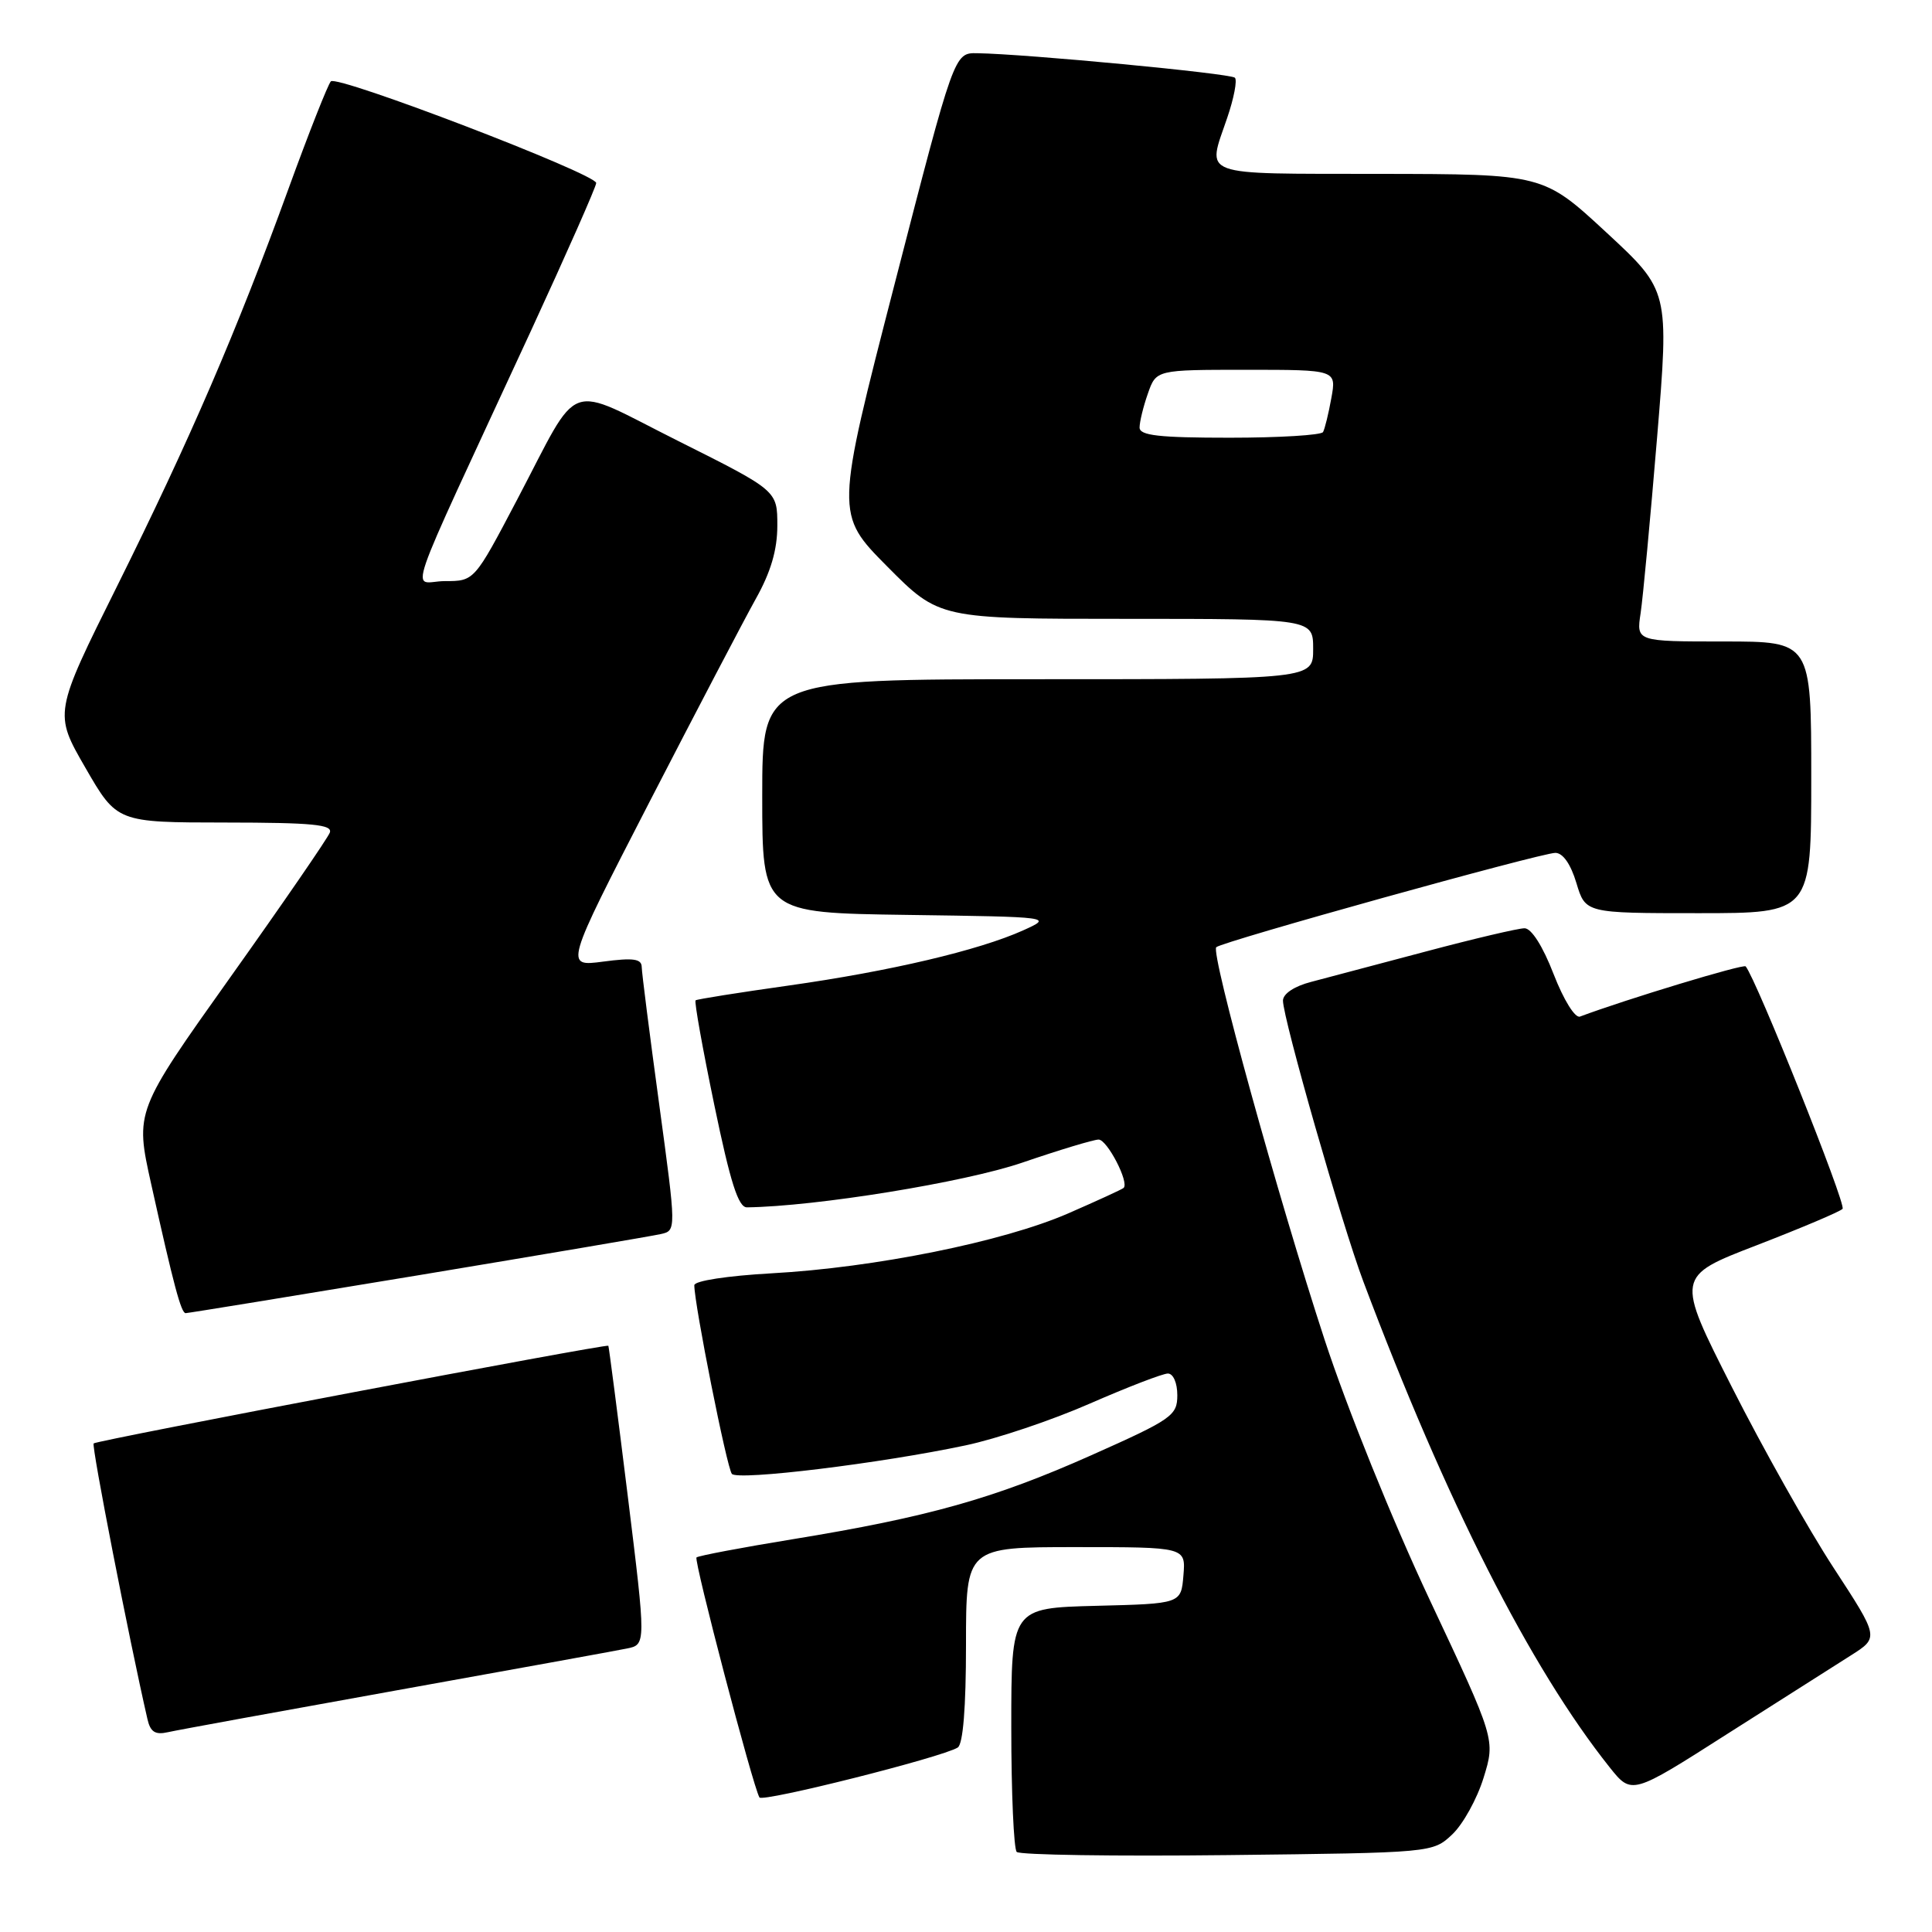 <?xml version="1.0" encoding="UTF-8" standalone="no"?>
<!DOCTYPE svg PUBLIC "-//W3C//DTD SVG 1.1//EN" "http://www.w3.org/Graphics/SVG/1.1/DTD/svg11.dtd" >
<svg xmlns="http://www.w3.org/2000/svg" xmlns:xlink="http://www.w3.org/1999/xlink" version="1.1" viewBox="0 0 256 256">
 <g >
 <path fill="currentColor"
d=" M 192.43 243.07 C 193.85 241.73 195.72 238.36 196.58 235.57 C 198.15 230.50 198.15 230.50 189.45 212.00 C 184.49 201.45 178.50 186.62 175.51 177.50 C 169.34 158.65 160.40 126.27 161.16 125.51 C 161.89 124.78 204.13 113.03 206.09 113.01 C 207.09 113.01 208.13 114.50 208.88 117.00 C 210.08 121.00 210.08 121.00 225.04 121.00 C 240.00 121.00 240.00 121.00 240.00 103.00 C 240.00 85.00 240.00 85.00 228.41 85.00 C 216.82 85.00 216.82 85.00 217.39 81.25 C 217.70 79.19 218.68 68.73 219.57 58.00 C 221.18 38.51 221.18 38.51 212.84 30.79 C 204.50 23.07 204.50 23.07 182.75 23.04 C 158.53 23.00 159.93 23.51 162.61 15.62 C 163.50 13.02 163.96 10.62 163.63 10.30 C 163.07 9.73 135.95 7.15 129.47 7.05 C 126.44 7.00 126.44 7.00 118.56 37.56 C 110.68 68.12 110.68 68.12 117.56 75.06 C 124.45 82.00 124.45 82.00 149.22 82.00 C 174.00 82.00 174.00 82.00 174.00 86.00 C 174.00 90.00 174.00 90.00 137.50 90.00 C 101.00 90.00 101.00 90.00 101.00 105.48 C 101.00 120.96 101.00 120.96 120.25 121.23 C 139.50 121.50 139.50 121.50 135.57 123.28 C 129.68 125.93 117.95 128.69 104.50 130.59 C 97.90 131.52 92.35 132.40 92.17 132.55 C 91.98 132.71 93.10 138.95 94.65 146.42 C 96.78 156.69 97.83 160.00 98.98 159.98 C 108.13 159.86 127.84 156.66 135.44 154.06 C 140.35 152.38 144.91 151.00 145.57 151.00 C 146.71 151.00 149.67 156.71 148.88 157.41 C 148.67 157.60 145.35 159.12 141.50 160.80 C 132.89 164.54 115.90 167.97 102.25 168.72 C 96.37 169.05 92.00 169.72 92.00 170.30 C 92.00 172.85 96.33 194.59 96.98 195.30 C 97.80 196.21 116.68 193.91 127.94 191.52 C 132.03 190.66 139.46 188.16 144.44 185.97 C 149.43 183.79 154.07 182.00 154.75 182.00 C 155.46 182.00 156.00 183.24 156.00 184.87 C 156.00 187.57 155.31 188.06 144.60 192.83 C 131.74 198.56 122.95 201.03 105.07 203.95 C 98.27 205.06 92.52 206.15 92.29 206.37 C 91.91 206.76 99.76 236.70 100.63 238.17 C 101.02 238.84 124.80 232.86 126.90 231.56 C 127.61 231.12 128.00 226.27 128.00 217.94 C 128.00 205.00 128.00 205.00 142.56 205.00 C 157.12 205.00 157.12 205.00 156.81 208.75 C 156.50 212.50 156.50 212.50 145.25 212.78 C 134.00 213.07 134.00 213.07 134.00 228.87 C 134.00 237.56 134.33 244.99 134.72 245.39 C 135.12 245.79 147.69 245.98 162.65 245.81 C 189.84 245.50 189.84 245.50 192.43 243.07 Z  M 245.25 219.35 C 248.99 216.98 248.99 216.98 242.96 207.74 C 239.64 202.66 233.58 191.89 229.49 183.81 C 222.05 169.13 222.05 169.13 232.78 165.00 C 238.67 162.72 243.79 160.56 244.15 160.18 C 244.68 159.64 232.72 129.74 231.31 128.05 C 231.01 127.70 215.50 132.40 209.36 134.70 C 208.71 134.95 207.19 132.50 205.86 129.07 C 204.43 125.37 202.92 123.00 202.01 123.00 C 201.18 123.00 195.32 124.38 189.00 126.06 C 182.68 127.74 175.81 129.55 173.75 130.10 C 171.50 130.68 170.00 131.68 170.00 132.59 C 170.00 134.94 177.82 162.29 180.64 169.78 C 191.61 198.96 202.76 220.95 213.28 234.17 C 216.21 237.84 216.21 237.84 228.85 229.77 C 235.81 225.34 243.19 220.65 245.25 219.35 Z  M 52.50 223.99 C 67.90 221.22 81.65 218.73 83.05 218.44 C 85.61 217.93 85.61 217.93 83.18 198.21 C 81.84 187.37 80.68 178.42 80.61 178.32 C 80.39 178.03 12.82 190.85 12.41 191.26 C 12.10 191.57 17.10 217.18 19.53 227.76 C 19.92 229.50 20.56 229.91 22.27 229.52 C 23.50 229.24 37.10 226.76 52.50 223.99 Z  M 55.31 169.00 C 71.91 166.24 86.43 163.78 87.56 163.52 C 89.62 163.06 89.62 163.06 87.34 146.28 C 86.08 137.05 85.04 128.88 85.03 128.12 C 85.01 127.04 83.89 126.89 79.91 127.42 C 74.82 128.09 74.82 128.09 86.04 106.30 C 92.22 94.31 98.56 82.20 100.13 79.38 C 102.14 75.80 103.00 72.86 103.00 69.64 C 103.00 65.01 103.00 65.01 89.90 58.45 C 74.66 50.82 77.08 49.93 68.50 66.25 C 62.85 77.00 62.85 77.00 58.95 77.00 C 54.50 77.00 52.95 81.50 70.37 43.80 C 75.11 33.52 79.00 24.72 79.00 24.25 C 79.00 23.05 44.69 9.90 43.84 10.78 C 43.46 11.18 40.93 17.57 38.23 25.00 C 31.34 43.95 25.19 58.20 15.51 77.68 C 7.14 94.50 7.14 94.50 11.32 101.74 C 15.50 108.98 15.50 108.98 29.86 108.99 C 41.42 109.00 44.11 109.26 43.70 110.33 C 43.42 111.07 37.50 119.68 30.54 129.46 C 17.89 147.25 17.89 147.25 20.03 156.88 C 23.02 170.34 24.00 174.00 24.60 174.00 C 24.89 174.00 38.71 171.75 55.31 169.00 Z  M 151.00 56.65 C 151.00 55.91 151.49 53.88 152.10 52.15 C 153.20 49.00 153.20 49.00 165.14 49.00 C 177.09 49.00 177.09 49.00 176.41 52.75 C 176.04 54.81 175.54 56.84 175.31 57.25 C 175.07 57.66 169.51 58.00 162.94 58.00 C 153.58 58.00 151.00 57.71 151.00 56.65 Z "/>
</g>
</svg>